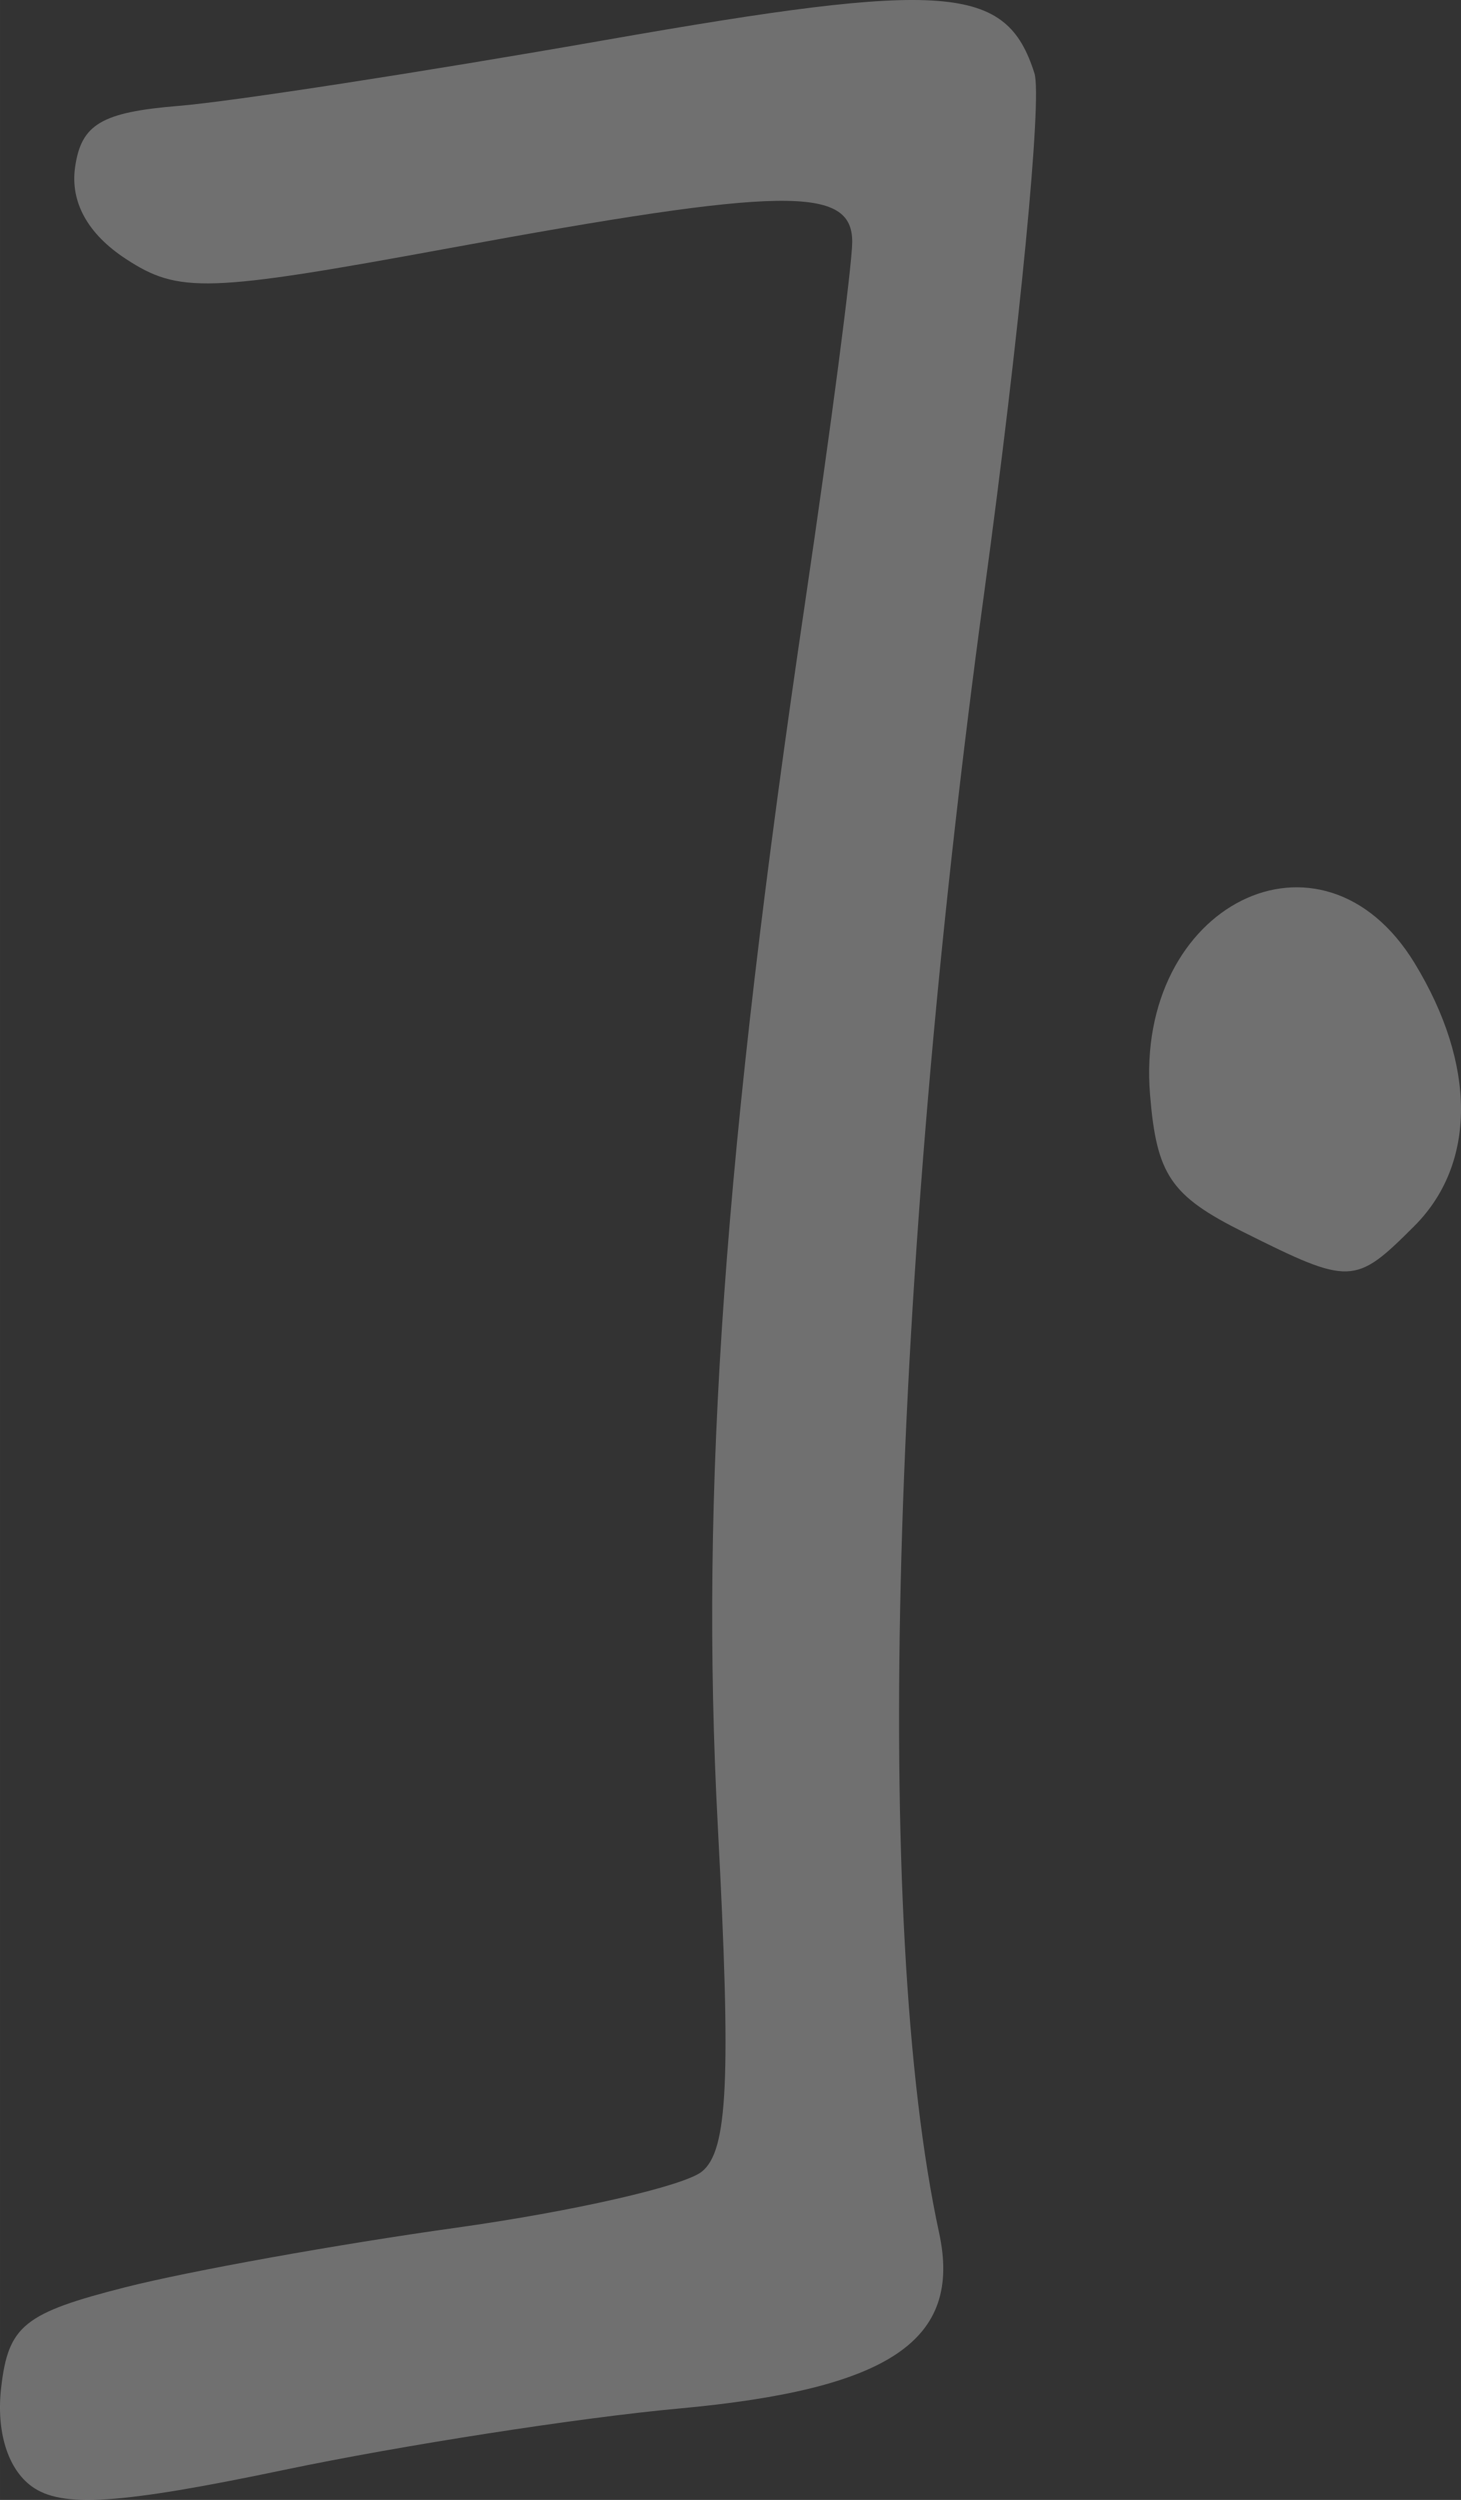 <?xml version="1.0" encoding="UTF-8" standalone="no"?>
<!-- Created with Inkscape (http://www.inkscape.org/) -->

<svg
   xmlns:dc="http://purl.org/dc/elements/1.1/"
   xmlns:cc="http://creativecommons.org/ns#"
   xmlns:rdf="http://www.w3.org/1999/02/22-rdf-syntax-ns#"
   xmlns:svg="http://www.w3.org/2000/svg"
   xmlns="http://www.w3.org/2000/svg"
   xmlns:sodipodi="http://sodipodi.sourceforge.net/DTD/sodipodi-0.dtd"
   xmlns:inkscape="http://www.inkscape.org/namespaces/inkscape"
   width="49.503mm"
   height="84.667mm"
   viewBox="0 0 175.403 300"
   id="svg6077"
   version="1.1"
   inkscape:version="0.91 r13725"
   sodipodi:docname="sinpin.svg">
  <rect x="0" y="0" width="175.403" height="300" fill="#333333" stroke="none"/>
  <defs
     id="defs6079" />
  <sodipodi:namedview
     id="base"
     pagecolor="#ffffff"
     bordercolor="#666666"
     borderopacity="1.0"
     inkscape:pageopacity="0.0"
     inkscape:pageshadow="2"
     inkscape:zoom="0.35"
     inkscape:cx="355.39749"
     inkscape:cy="-253.23148"
     inkscape:document-units="px"
     inkscape:current-layer="layer1"
     showgrid="false"
     fit-margin-top="0"
     fit-margin-left="0"
     fit-margin-right="0"
     fit-margin-bottom="0"
     inkscape:window-width="1600"
     inkscape:window-height="871"
     inkscape:window-x="0"
     inkscape:window-y="0"
     inkscape:window-maximized="1" />
  <g
     inkscape:label="Layer 1"
     inkscape:groupmode="layer"
     id="layer1"
     transform="translate(-19.603,20.869)">
    <path
       inkscape:connector-curvature="0"
       id="path6001"
       style="fill:#FFFFFF;fill-opacity: 0.3;"
       d="m 168.873,126.982 c -8.713,-4.352 -10.408,-6.845 -11.198,-16.464 -1.876,-22.857 20.635,-34.054 31.765,-15.8 7.431,12.189 7.419,24.084 -0.029,31.535 -7.133,7.133 -7.677,7.152 -20.535,0.728 z M 23.405,277.503 c -2.89,-2.114 -4.273,-6.599 -3.66,-11.878 0.86,-7.413 2.74,-8.927 14.928,-12.021 7.669,-1.947 25.49,-5.152 39.602,-7.123 14.113,-1.97 27.431,-5.009 29.596,-6.752 3.124,-2.514 3.518,-11.071 1.909,-41.455 -2.15,-40.616 0.722,-80.857 10.478,-146.827 3.102,-20.975 5.648,-40.446 5.659,-43.269 0.029,-6.774 -8.193,-6.651 -48.344,0.727 C 44.447,14.258 41.074,14.369 34.692,10.188 30.135,7.202 28.023,3.378 28.618,-0.806 29.351,-5.961 31.795,-7.406 41.056,-8.162 c 6.338,-0.518 29.348,-4.067 51.133,-7.887 41.161,-7.218 48.226,-6.673 51.606,3.975 0.947,2.981 -1.769,31.034 -6.033,62.34 -11.297,82.936 -13.414,159.878 -5.414,196.805 2.795,12.903 -5.891,18.77 -31.233,21.093 -11.942,1.095 -33.267,4.408 -47.389,7.363 -19.775,4.138 -26.743,4.592 -30.32,1.976 z" />
  </g>
</svg>
